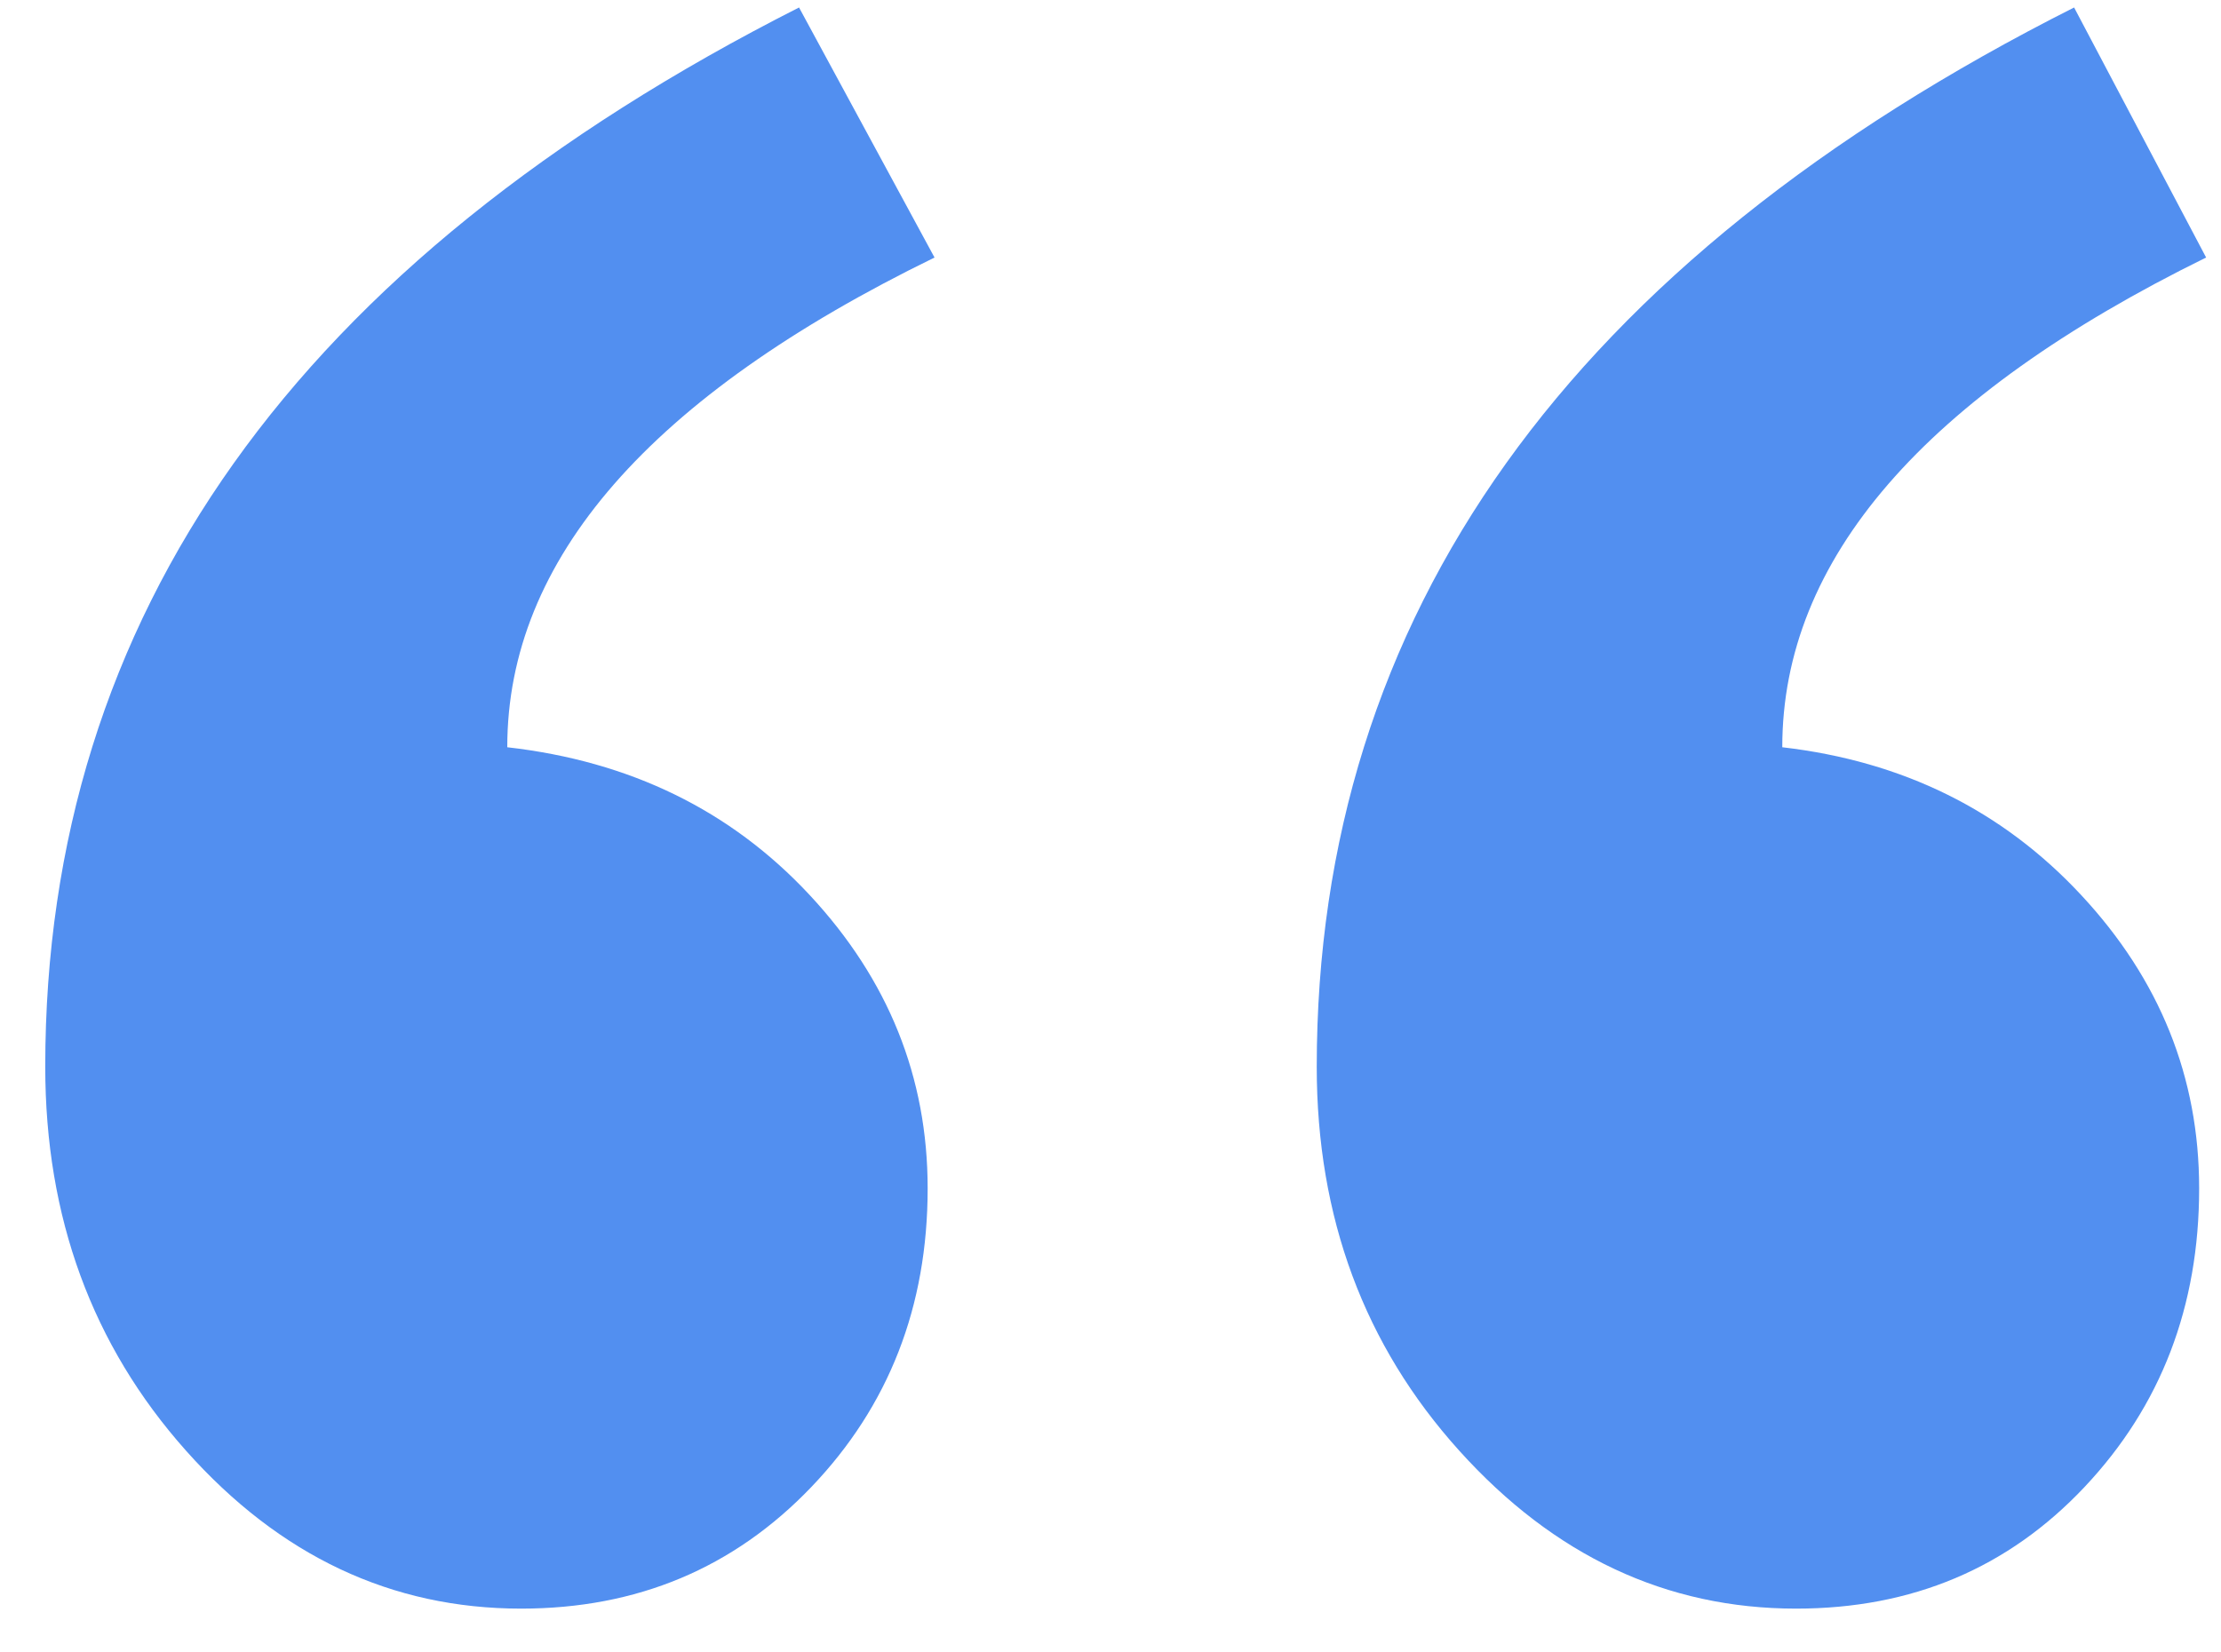 <svg width="43" height="32" viewBox="0 0 43 32" xmlns="http://www.w3.org/2000/svg"><g fill="none" fill-rule="evenodd"><path d="M-3-9h50v50H-3z"/><path d="M42.712 4.987c-5.47 2.69-8.206 5.852-8.206 9.484 2.332.27 4.26 1.222 5.784 2.859 1.525 1.636 2.287 3.53 2.287 5.683 0 2.287-.74 4.215-2.22 5.785-1.479 1.569-3.34 2.354-5.582 2.354-2.511 0-4.686-1.02-6.524-3.06-1.839-2.04-2.758-4.518-2.758-7.433 0-8.744 4.888-15.582 14.663-20.514l2.556 4.842zm-24.618 0c-5.515 2.69-8.273 5.852-8.273 9.484 2.377.27 4.327 1.222 5.852 2.859 1.525 1.636 2.287 3.53 2.287 5.683 0 2.287-.751 4.215-2.253 5.785-1.502 1.569-3.375 2.354-5.617 2.354-2.51 0-4.674-1.02-6.49-3.06-1.816-2.04-2.724-4.518-2.724-7.433C.876 11.915 5.74 5.077 15.47.145l2.623 4.842z" fill="#528FF0"/></g></svg>